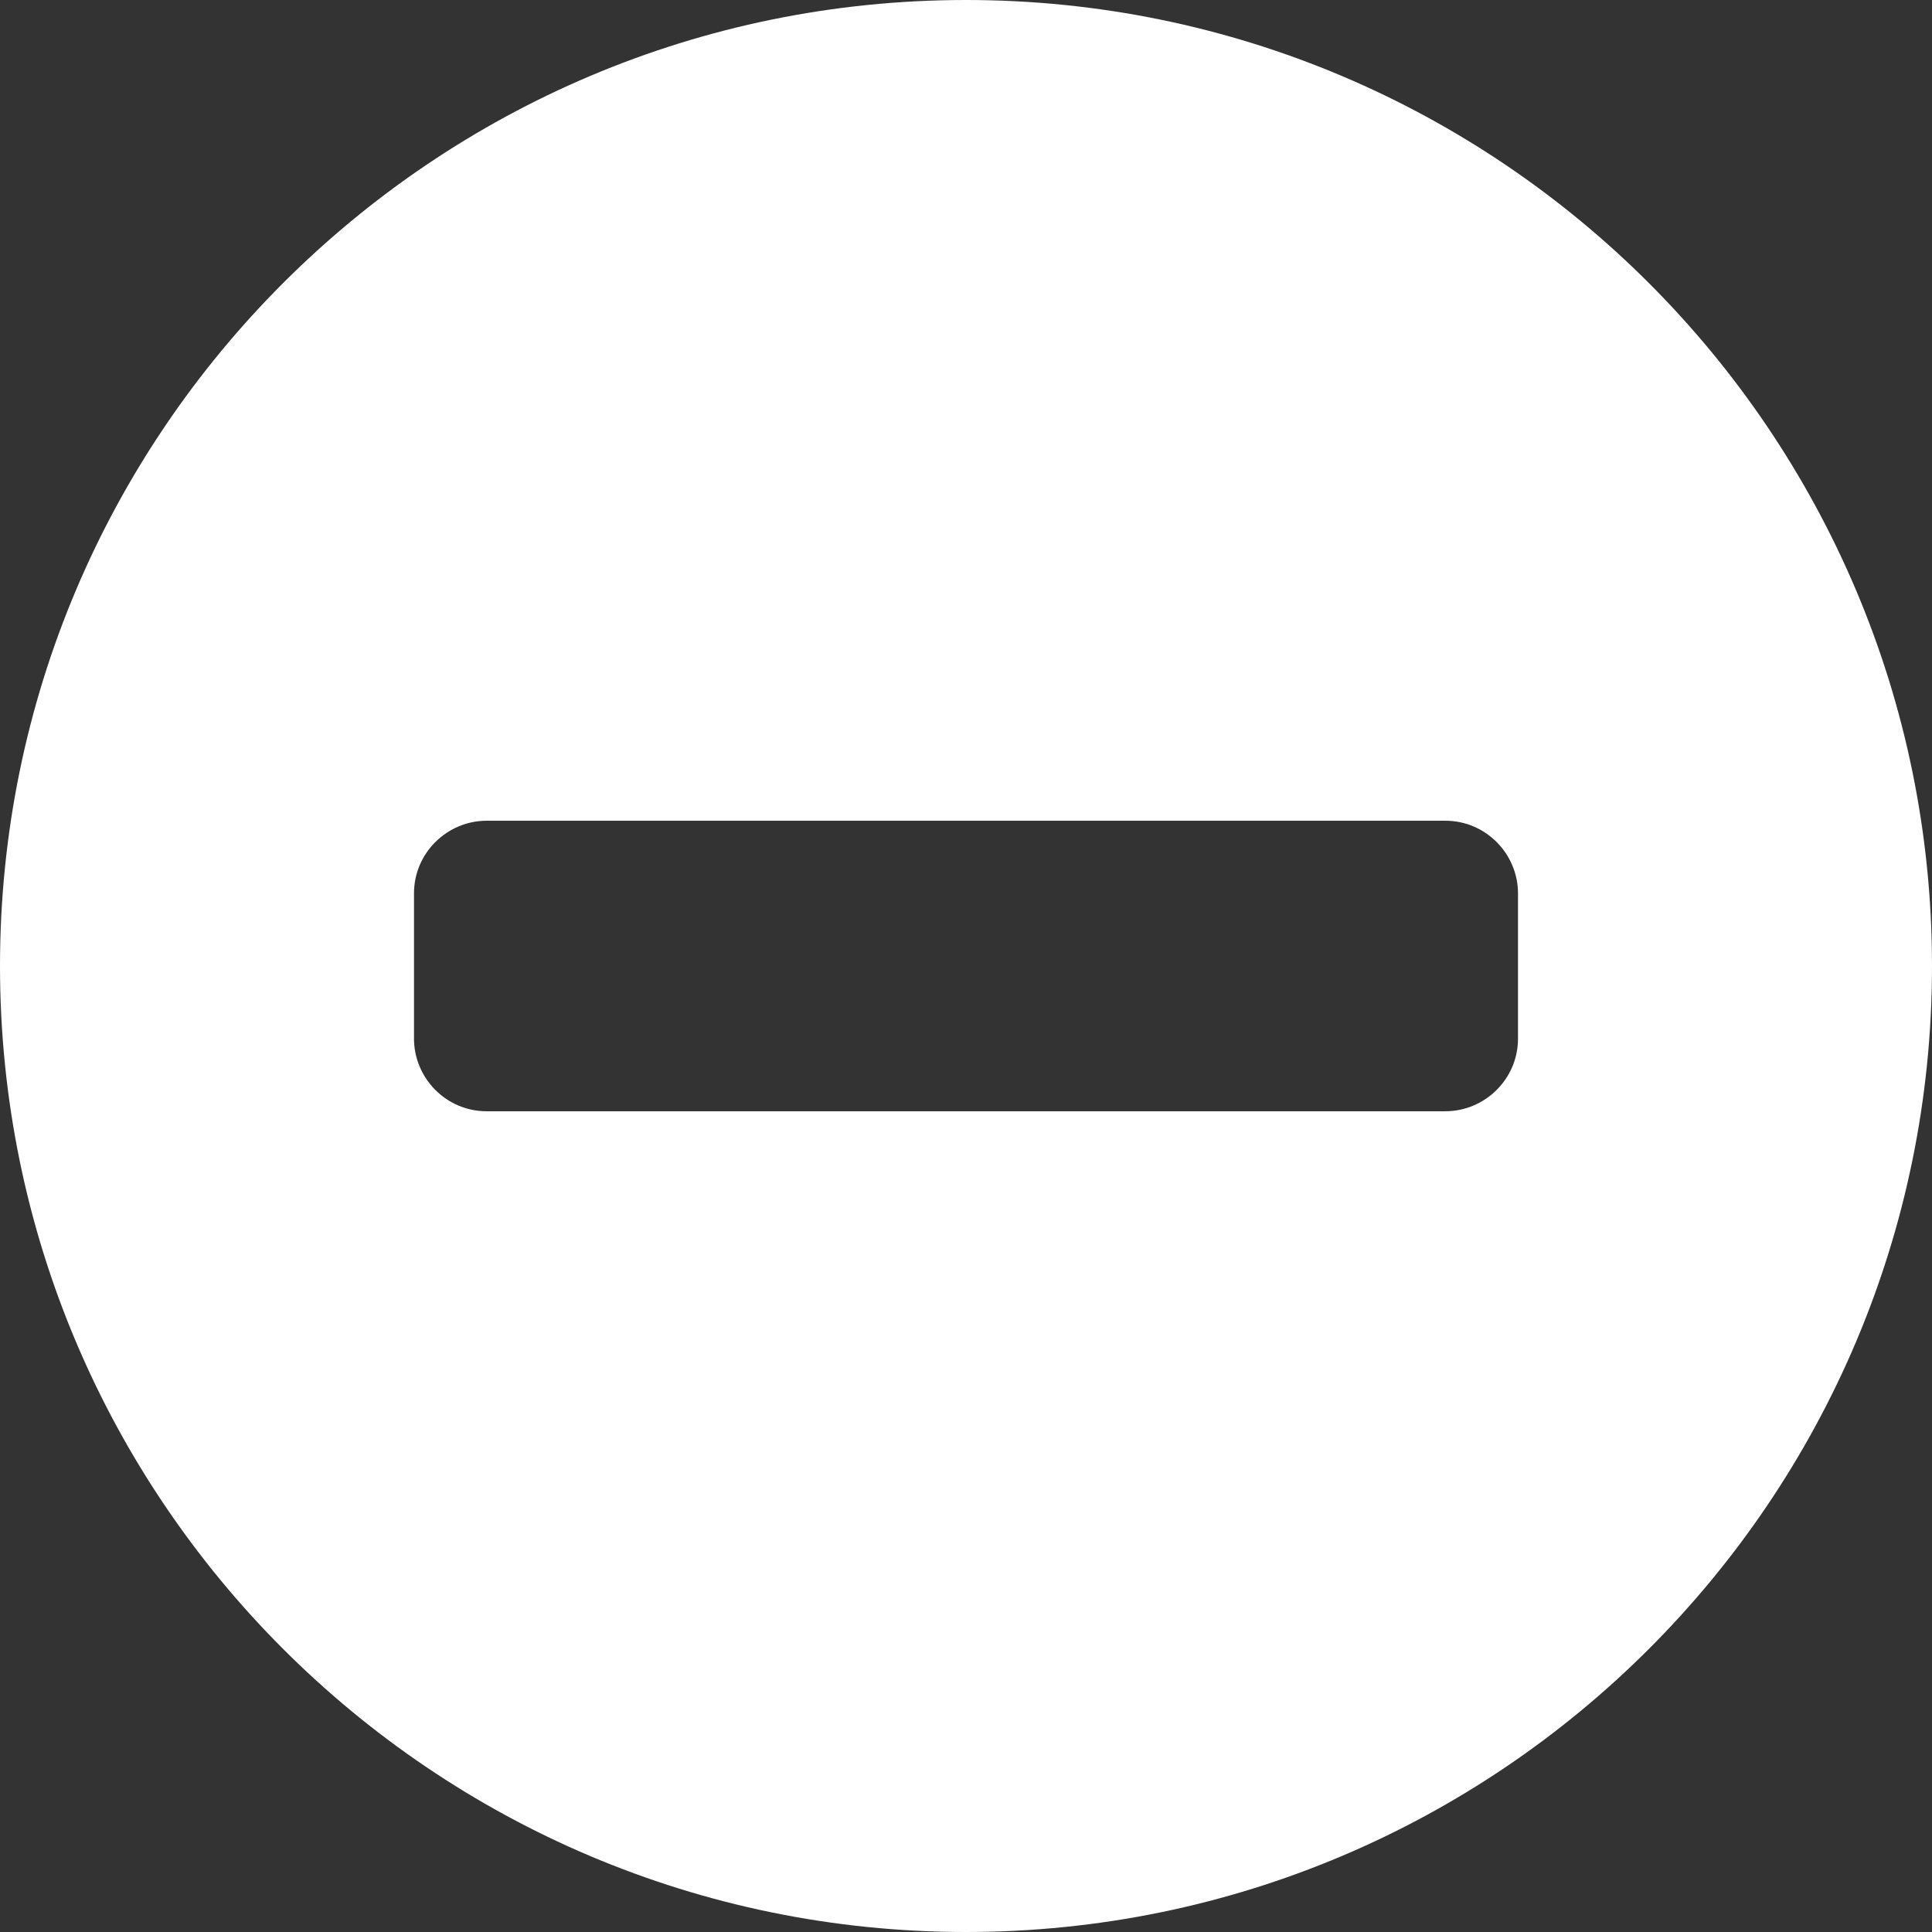 <?xml version="1.0" encoding="UTF-8" ?>
<svg xmlns="http://www.w3.org/2000/svg" viewBox="0 0 133 133">
  <rect x="0" y="0" width="133" height="133" fill="#333333" stroke="none"/>
  <defs>
    <style>.b{fill:white;}</style>
  </defs>
  <path
    class="b"
    d="M66.5,0C29.8,0,0,29.8,0,66.5s29.8,66.5,66.5,66.5,66.5-29.8,66.5-66.5S103.2,0,66.5,0ZM104.5,71.5c0,2.8-2.3,5-5,5H33.5c-2.8,0-5-2.3-5-5v-10c0-2.8,2.3-5,5-5h66c2.8,0,5,2.3,5,5v10Z"
  />
</svg>
